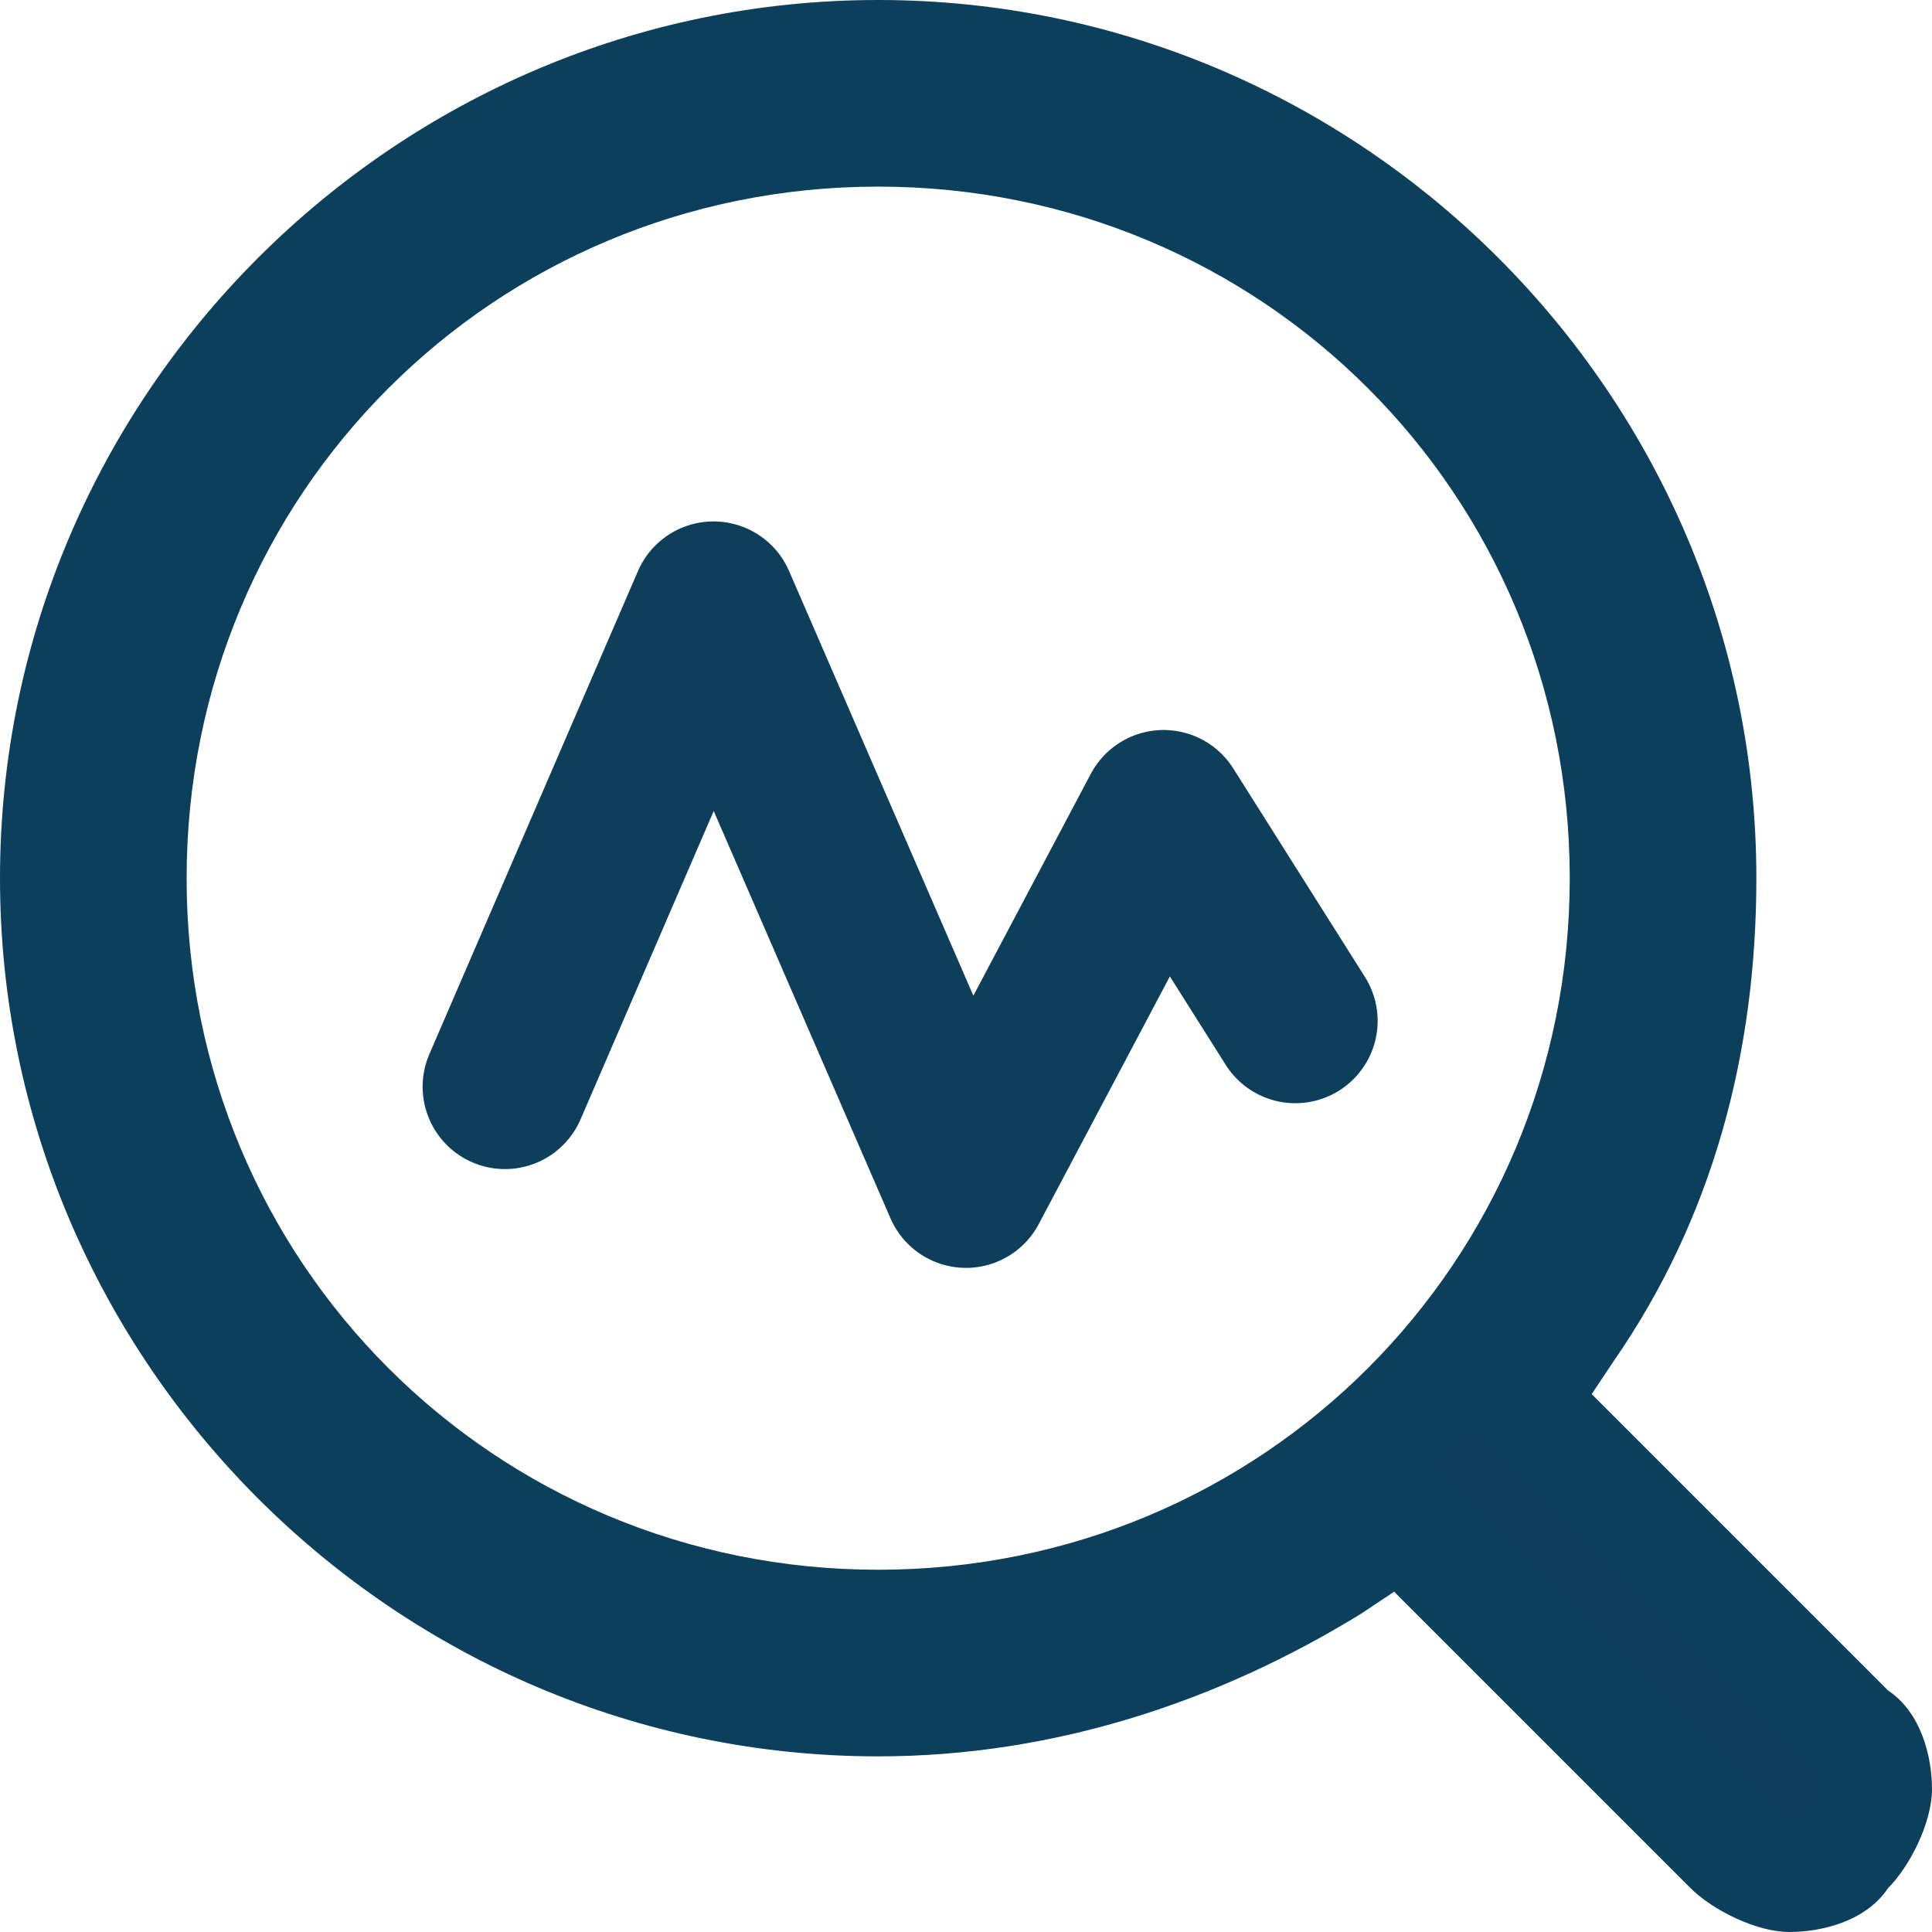 <?xml version="1.0" encoding="utf-8"?>
<!-- Generator: Adobe Illustrator 26.0.3, SVG Export Plug-In . SVG Version: 6.00 Build 0)  -->
<svg version="1.1" id="Layer_1" xmlns="http://www.w3.org/2000/svg" xmlns:xlink="http://www.w3.org/1999/xlink" x="0px" y="0px"
	 viewBox="0 0 17.6 17.6" style="enable-background:new 0 0 17.6 17.6;" xml:space="preserve">
<style type="text/css">
	.st0{fill:none;stroke:#0D3F5B;stroke-width:1.5;stroke-linecap:round;stroke-linejoin:round;stroke-miterlimit:10;}
	.st1{fill:#0D3F5B;}
	.st2{fill:#0B3F5B;}
</style>
<polyline class="st0" points="4.6,9.9 6.5,5.5 8.8,10.8 10.6,7.4 11.8,9.3 "/>
<g>
	<g>
		<path class="st1" d="M16.3,17.1c-0.2,0-0.4-0.1-0.6-0.2l-3-3l-0.6,0.4c-1.2,0.8-2.7,1.2-4.1,1.2c-4.1,0-7.5-3.4-7.5-7.5
			c0-4.1,3.4-7.5,7.5-7.5s7.5,3.4,7.5,7.5c0,1.5-0.4,2.9-1.2,4.1l-0.4,0.6l3,3c0.1,0.1,0.2,0.3,0.2,0.6c0,0.2-0.1,0.4-0.2,0.6
			C16.7,17,16.5,17.1,16.3,17.1z M8,1.2c-3.7,0-6.8,3-6.8,6.8c0,3.7,3,6.8,6.8,6.8s6.8-3,6.8-6.8C14.8,4.3,11.8,1.2,8,1.2z"/>
		<path class="st2" d="M13.4,13l0.4,0.4l0.2,0.2l2.5,2.5c0.1,0.1,0.1,0.1,0.1,0.2c0,0.1,0,0.1-0.1,0.2c-0.1,0.1-0.1,0.1-0.2,0.1
			c-0.1,0-0.1,0-0.2-0.1L13.6,14l-0.2-0.2L13,13.4C13.1,13.2,13.2,13.1,13.4,13 M8,0C3.6,0,0,3.6,0,8c0,4.4,3.6,8,8,8
			c1.6,0,3.1-0.5,4.4-1.3l0.3-0.2l0.2,0.2l2.5,2.5c0.2,0.2,0.6,0.4,0.9,0.4c0.3,0,0.7-0.1,0.9-0.4c0.2-0.2,0.4-0.6,0.4-0.9
			c0-0.3-0.1-0.7-0.4-0.9l-2.5-2.5l-0.2-0.2l0.2-0.3C15.6,11.1,16,9.6,16,8C16,3.6,12.4,0,8,0L8,0z M8,14.3c-3.5,0-6.3-2.8-6.3-6.3
			c0-3.5,2.8-6.3,6.3-6.3c3.5,0,6.3,2.8,6.3,6.3C14.3,11.5,11.5,14.3,8,14.3L8,14.3z"/>
	</g>
</g>
</svg>
